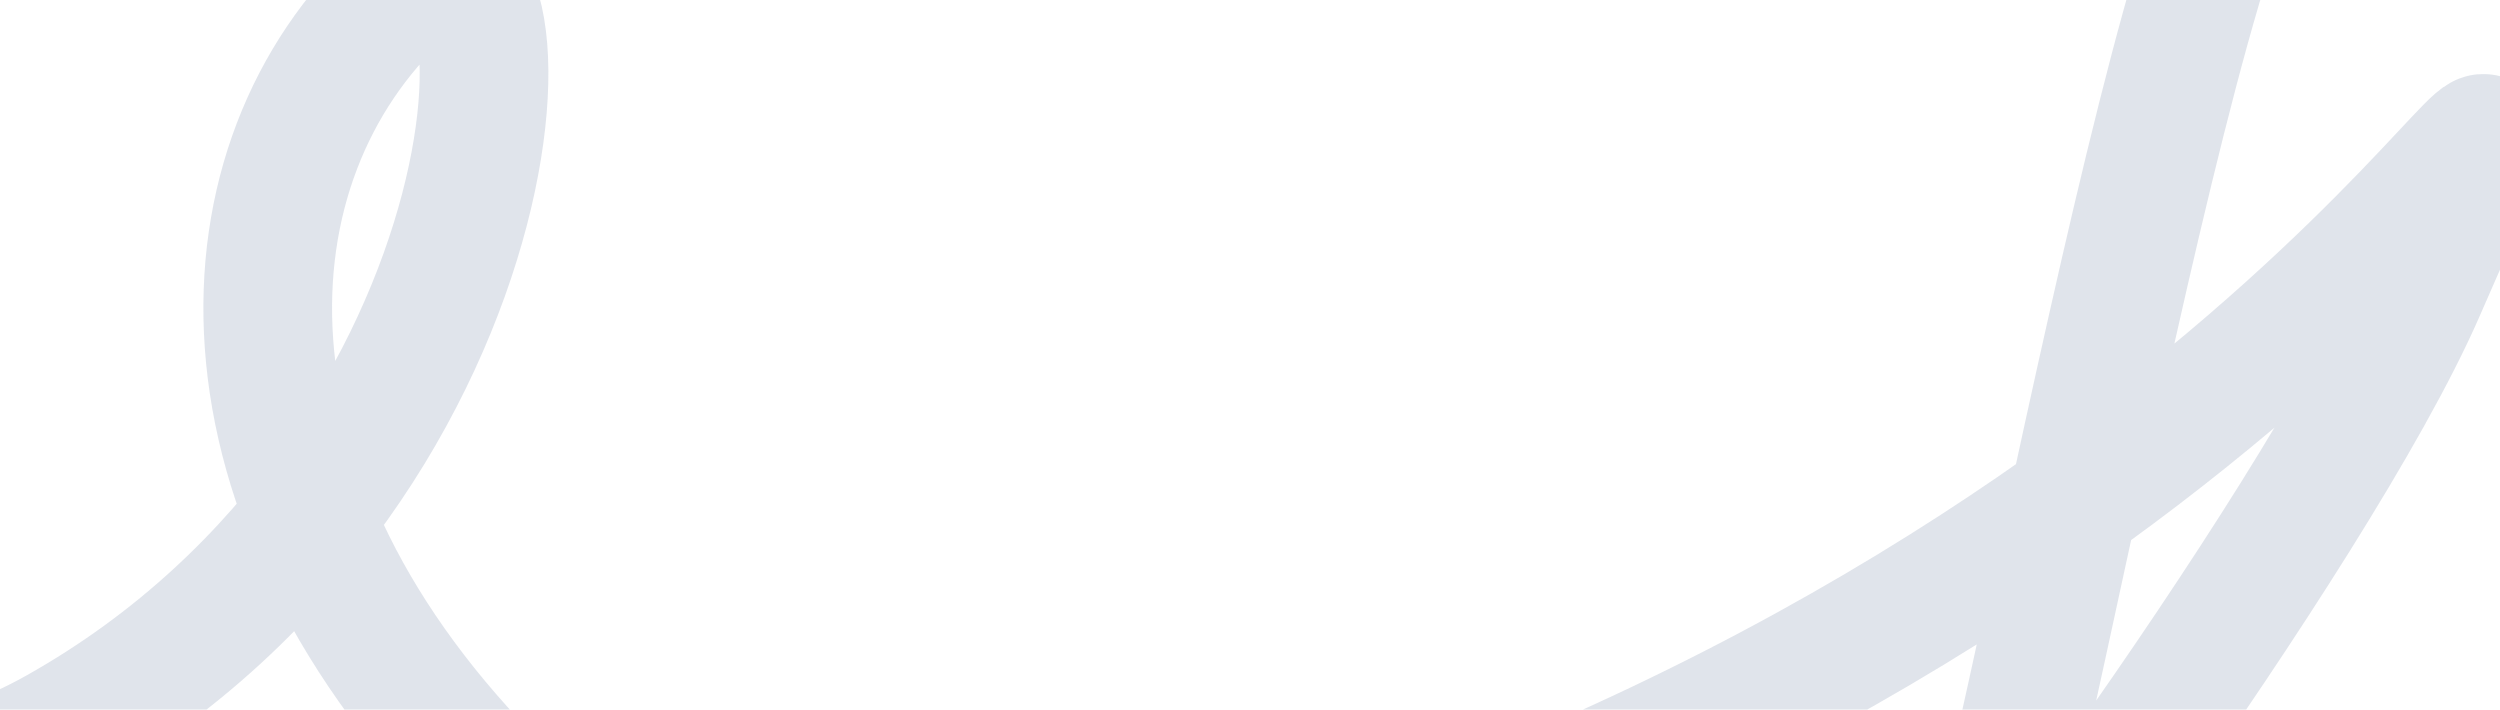 <svg width="1360" height="386" viewBox="0 0 1360 386" fill="none" xmlns="http://www.w3.org/2000/svg">
<path opacity="0.15" d="M1247 -103.5C1197.09 -143.592 1096.41 474.751 1064.5 534C1032.58 593.249 1258.64 292.048 1317 157.64C1422.49 -85.36 1300 267.64 760.998 464.64L271.997 431C108.664 269.012 118.071 87.799 218.497 -5C297.497 -78 292.997 251 31.497 398C-177.702 515.6 -139.67 147.14 -179.003 157.64" stroke="#344B78" stroke-width="70"/>
</svg>
